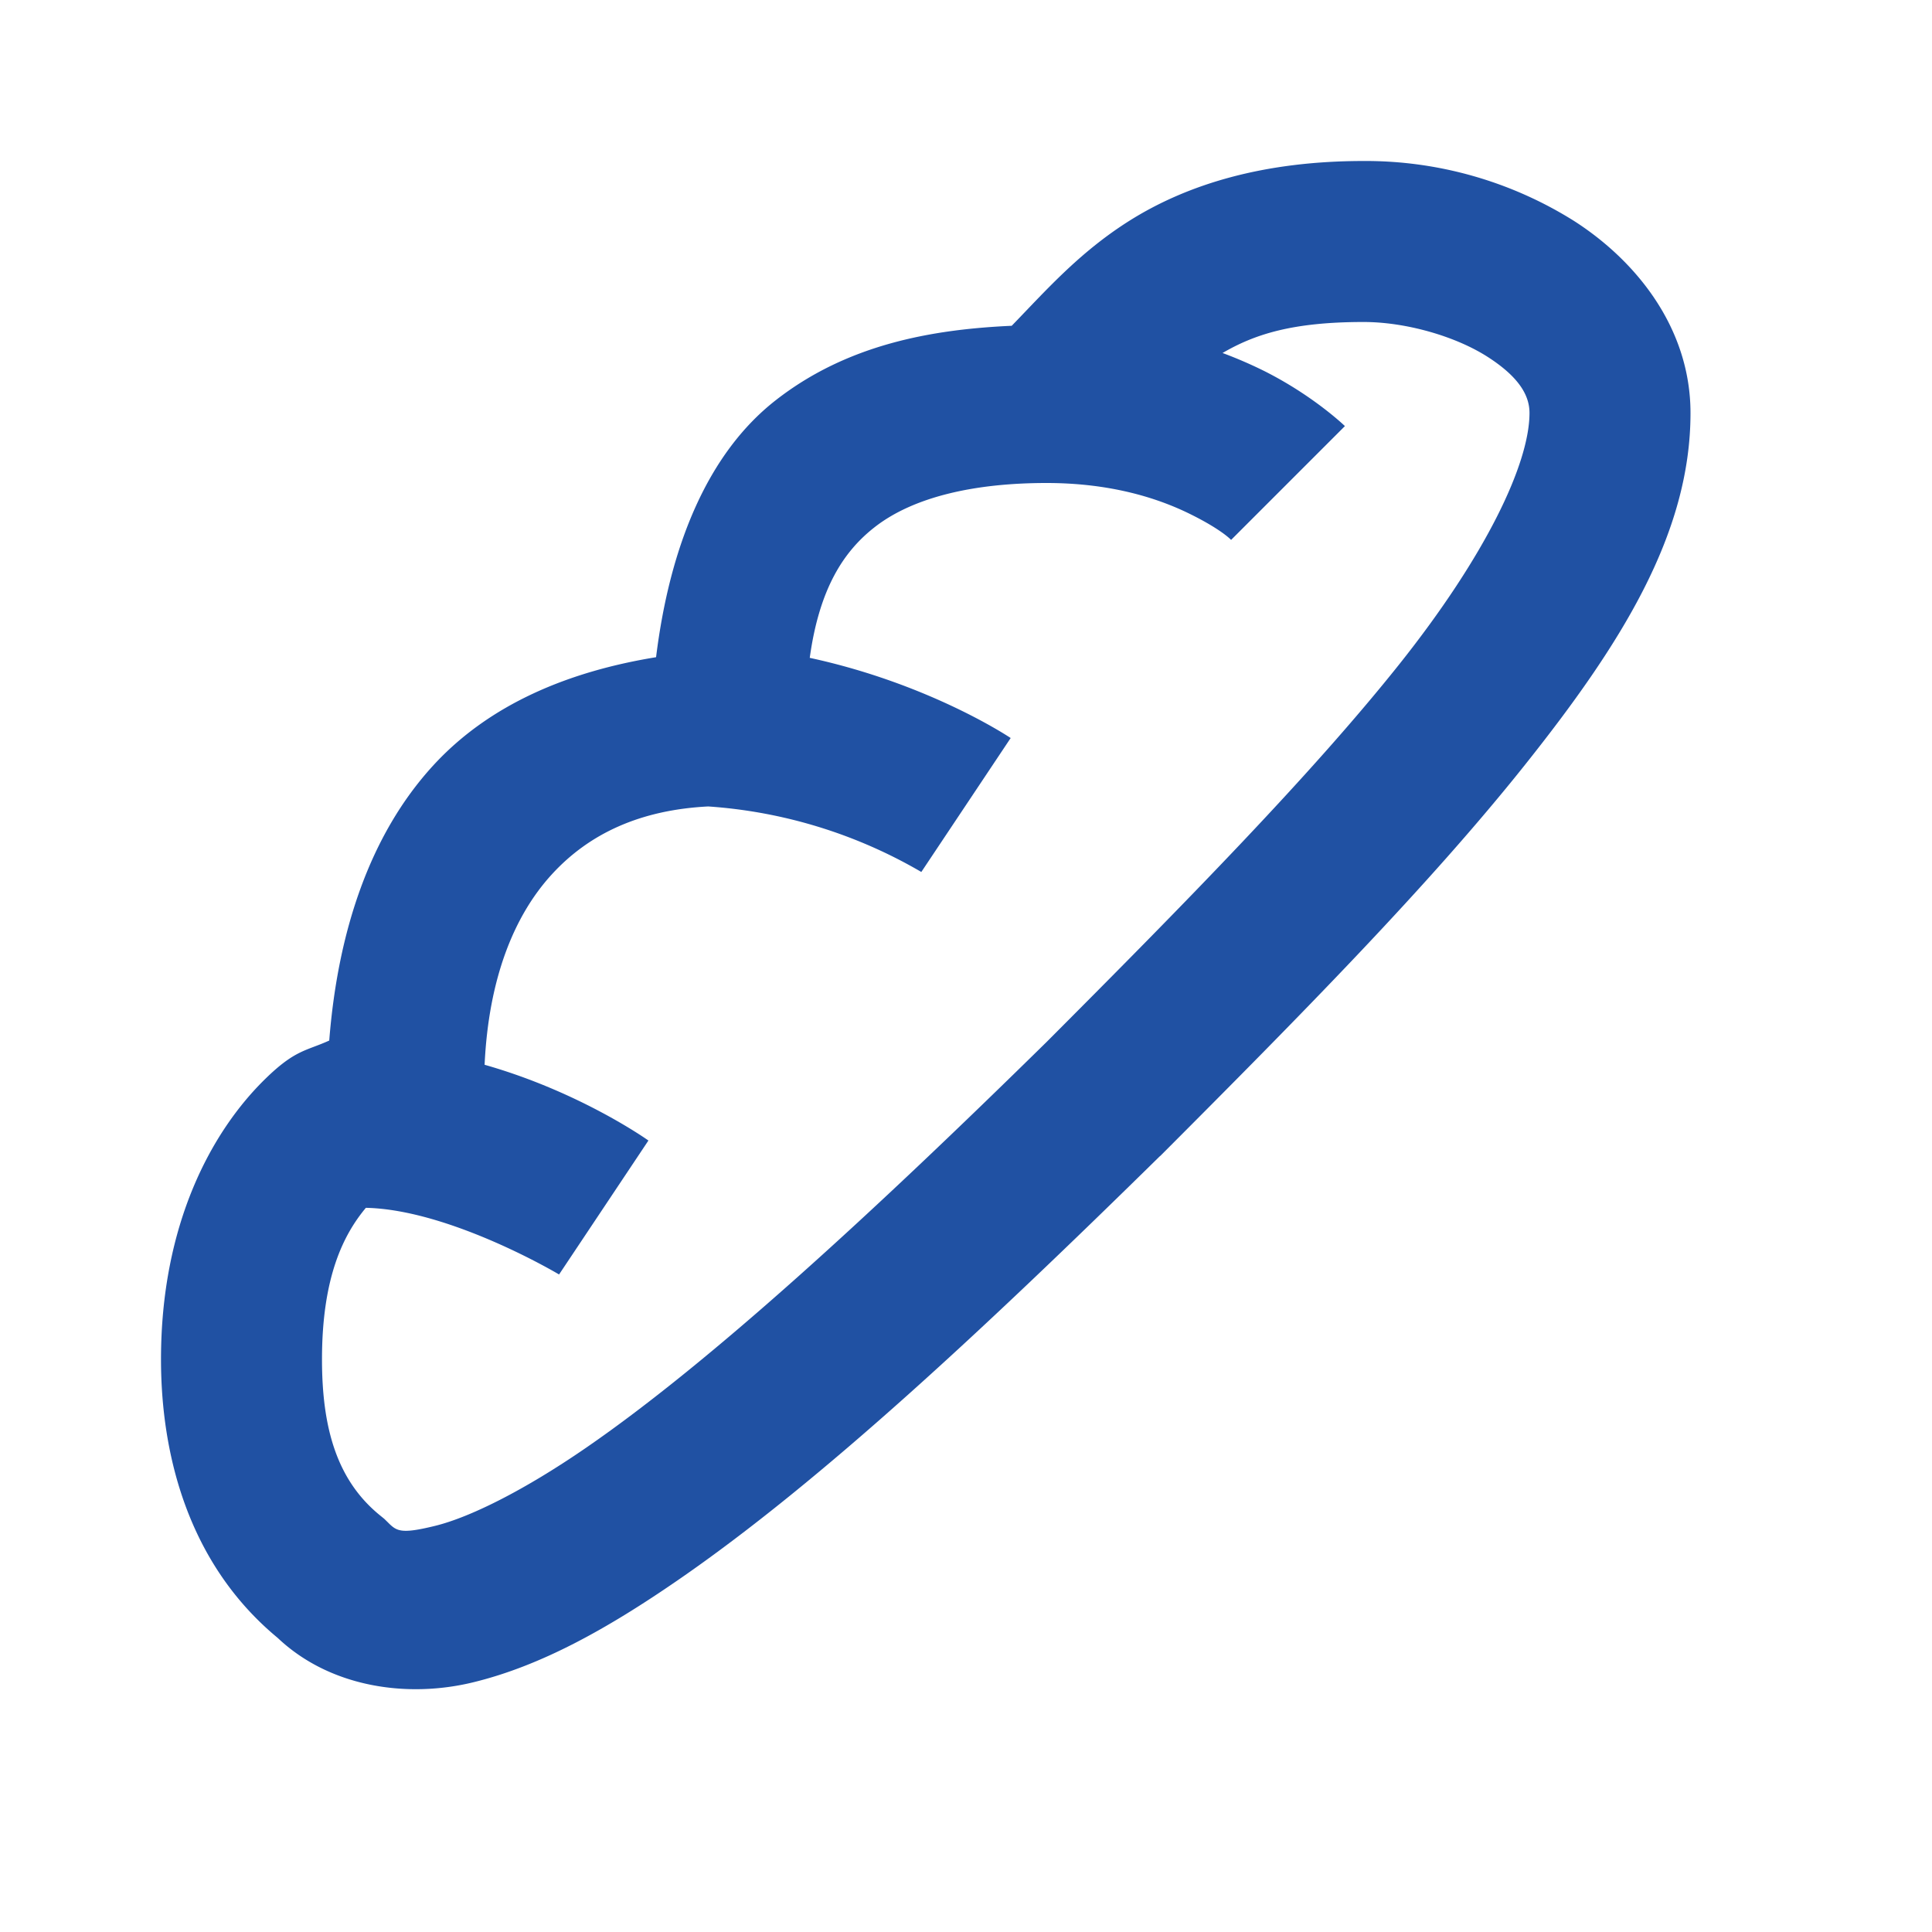 <svg width="24" height="24" fill="none" xmlns="http://www.w3.org/2000/svg"><path d="M16.94 2c-1.234 0-2.187.285-2.919.748-.615.39-1.023.855-1.453 1.299-.997.045-2.046.232-2.933.926-.839.656-1.313 1.797-1.485 3.191-1.068.174-2.063.573-2.773 1.35-.785.859-1.181 2.062-1.287 3.412-.286.13-.42.112-.787.469C2.625 14.053 2 15.212 2 16.887c0 1.172.332 2.535 1.45 3.46.65.615 1.61.751 2.429.551.838-.204 1.657-.659 2.545-1.271 1.776-1.224 3.806-3.124 5.986-5.266l.004-.002.004-.004c1.745-1.748 3.335-3.359 4.525-4.853C20.133 8.008 21 6.635 21 5.131c0-1.06-.679-1.896-1.451-2.389A4.869 4.869 0 0016.939 2zm0 2c.525 0 1.138.177 1.535.43.396.253.525.483.525.7 0 .627-.538 1.766-1.621 3.126-1.084 1.36-2.638 2.944-4.377 4.687-2.152 2.114-4.157 3.963-5.715 5.037-.78.538-1.454.87-1.883.975-.429.105-.477.066-.591-.049l-.04-.039-.043-.035c-.544-.436-.73-1.09-.73-1.945 0-1.024.268-1.551.545-1.883 1.05.022 2.4.828 2.4.828l1.11-1.664s-.842-.602-2.035-.941c.05-1.072.366-1.853.834-2.364.469-.513 1.106-.802 1.943-.845a6.069 6.069 0 012.648.814l1.11-1.664s-.997-.672-2.496-.996c.12-.87.427-1.327.806-1.623C11.351 6.169 12.115 6 13 6c.833 0 1.422.204 1.803.395.38.19.49.312.49.312l1.414-1.414s-.39-.378-1.01-.688a5.382 5.382 0 00-.51-.22c.4-.233.869-.385 1.752-.385z" fill="#2051A3"/></svg>